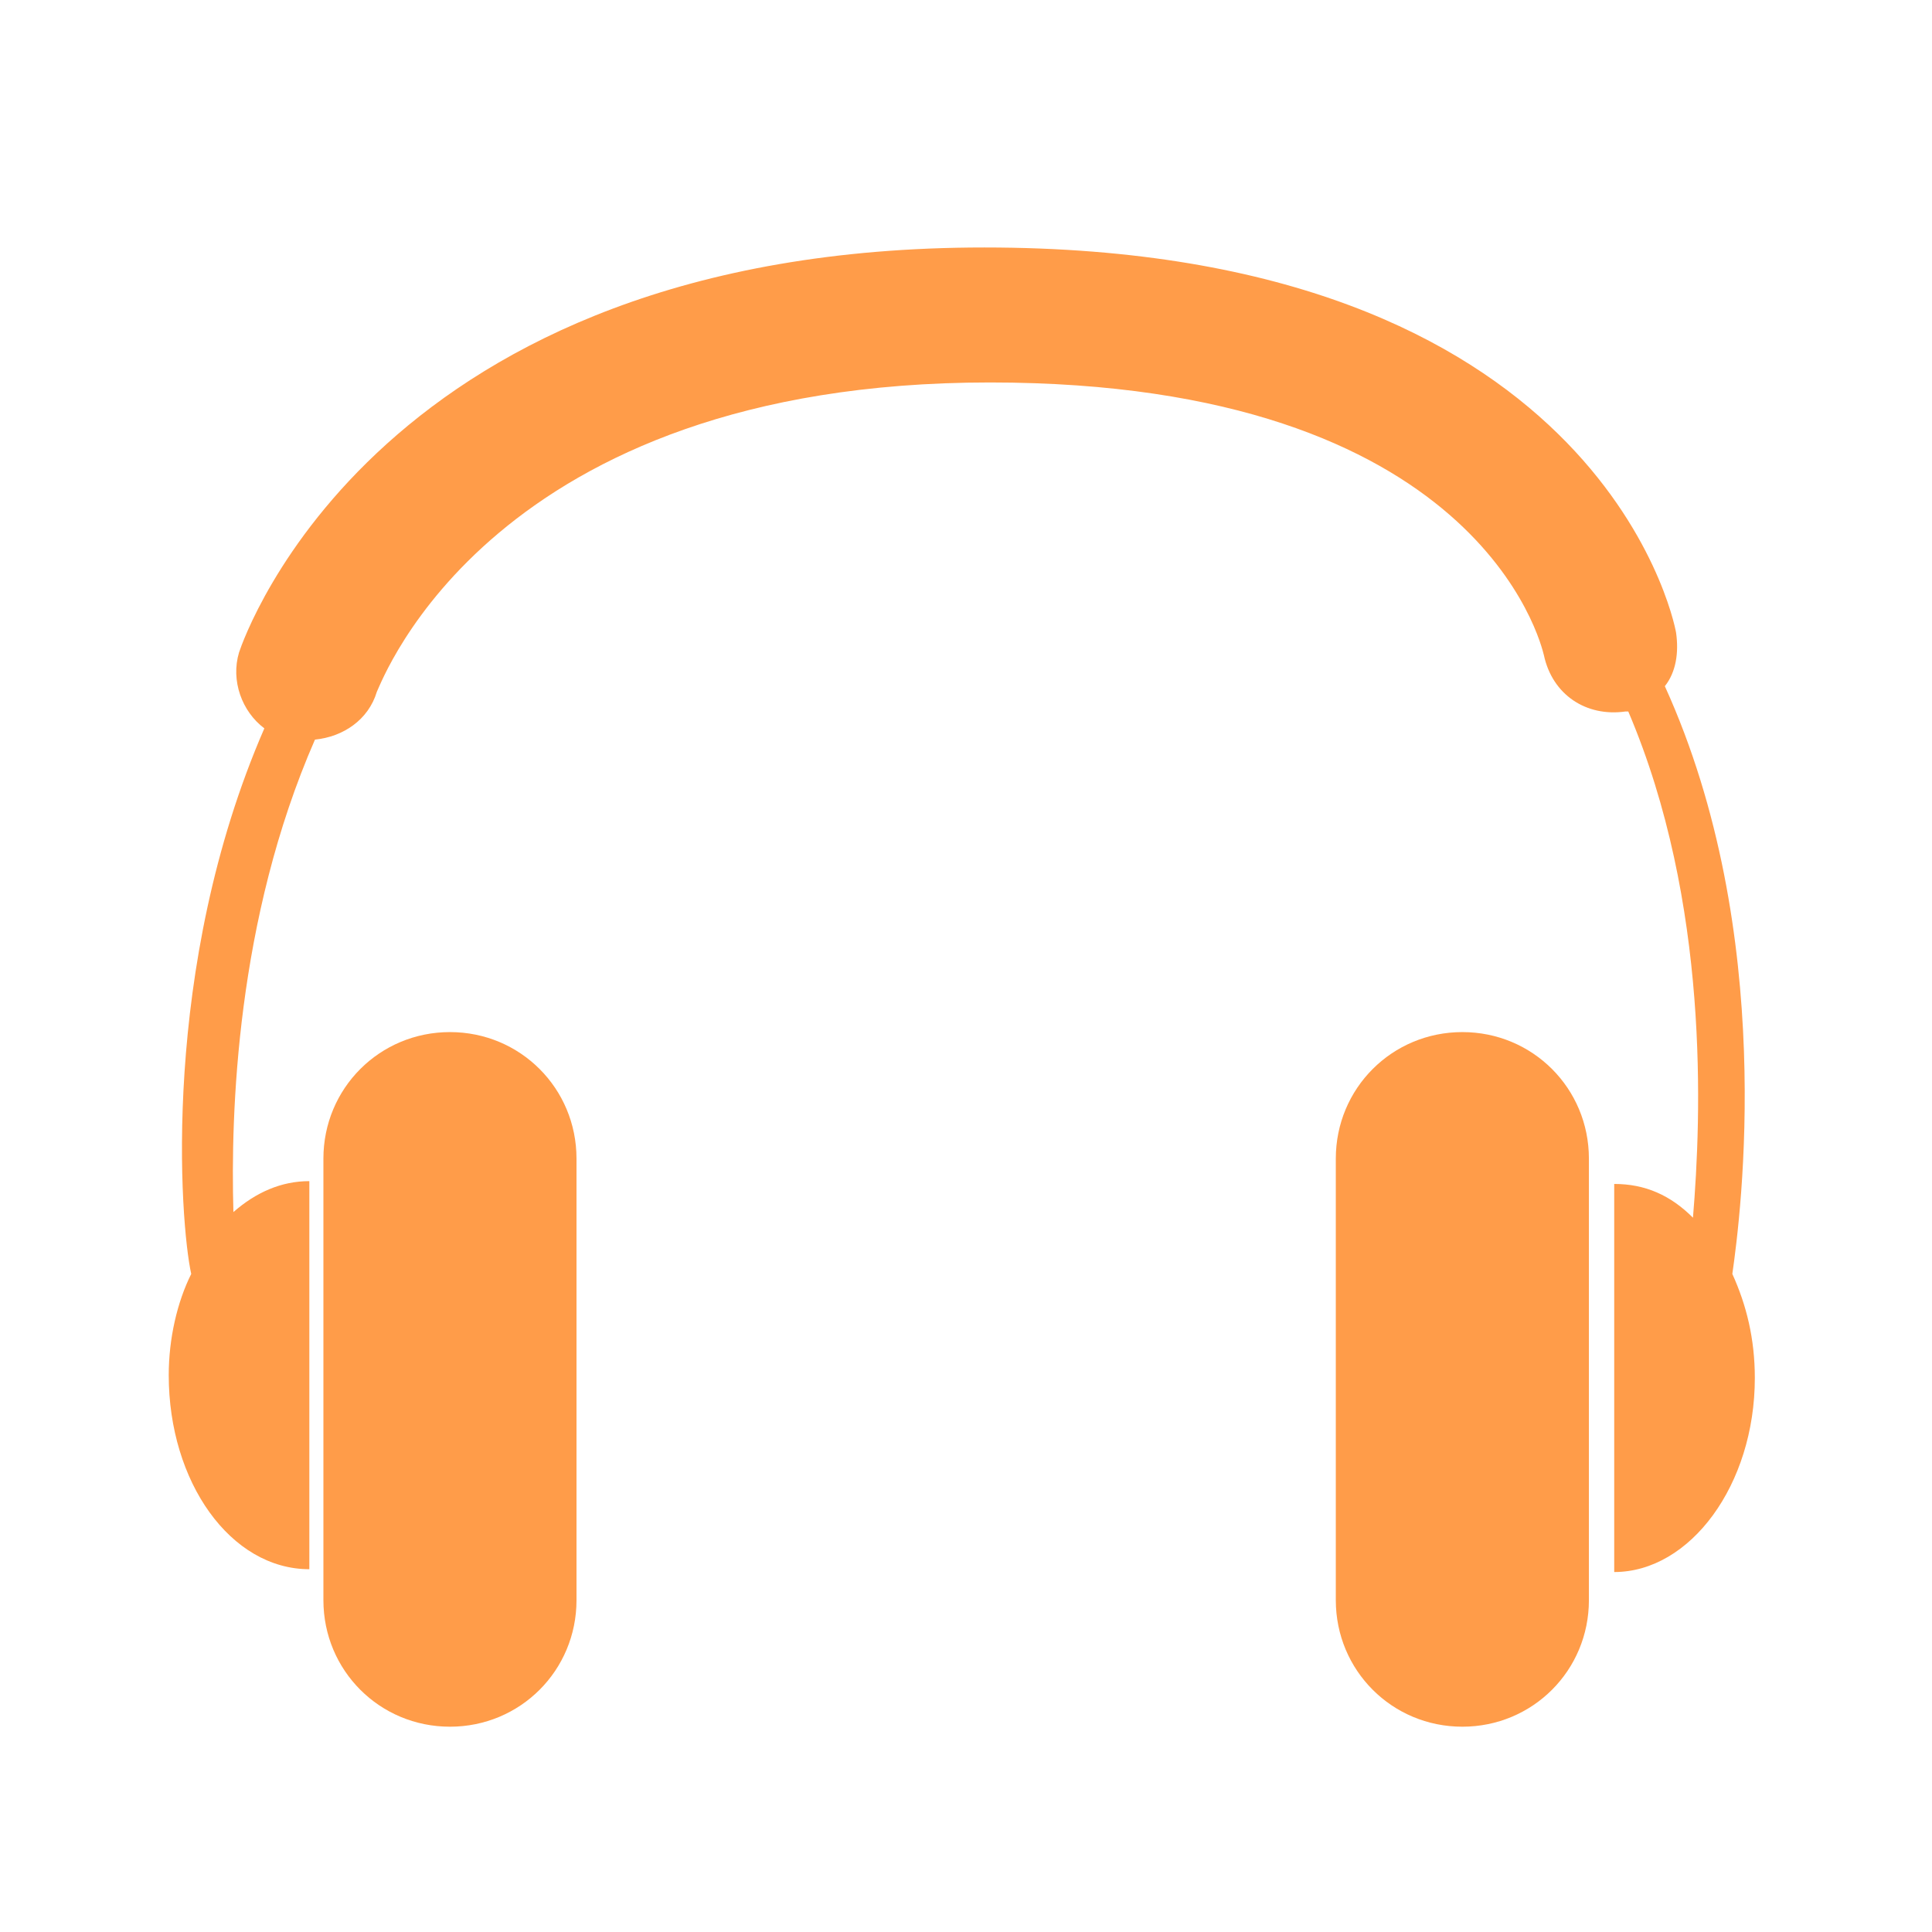 <?xml version="1.0" standalone="no"?><!DOCTYPE svg PUBLIC "-//W3C//DTD SVG 1.1//EN" "http://www.w3.org/Graphics/SVG/1.1/DTD/svg11.dtd"><svg t="1547550767296" class="icon" style="" viewBox="0 0 1024 1024" version="1.1" xmlns="http://www.w3.org/2000/svg" p-id="7979" xmlns:xlink="http://www.w3.org/1999/xlink" width="200" height="200"><defs><style type="text/css"></style></defs><path d="M305.56 848.116c0 37.263-29.811 67.074-67.074 67.074s-67.074-29.811-67.074-67.074V614.102c0-37.263 29.811-67.074 67.074-67.074s67.074 29.811 67.074 67.074v234.015zM842.154 848.116c0 37.263-29.811 67.074-67.074 67.074s-67.074-29.811-67.074-67.074V614.102c0-37.263 29.811-67.074 67.074-67.074s67.074 29.811 67.074 67.074v234.015z" fill="#ff9c49" p-id="7980"></path><path d="M140.111 386.049c-11.924-8.943-17.886-25.339-13.415-40.245 2.981-8.943 74.527-214.638 394.993-214.638 323.447 0 365.182 195.261 366.672 204.204 1.491 10.434 0 20.868-5.962 28.32 59.622 131.167 40.245 280.221 35.773 311.523 7.453 16.396 11.924 34.282 11.924 55.15 0 56.64-34.282 102.847-74.527 102.847V627.517c16.396 0 29.811 5.962 41.735 17.886 4.472-53.659 8.943-166.94-34.282-268.297h-1.491c-20.868 2.981-38.754-8.943-43.226-29.811-1.491-5.962-34.282-144.582-293.636-144.582-263.825 0-321.956 157.997-324.937 163.959-4.472 14.905-17.886 23.849-32.792 25.339-41.735 95.394-44.716 198.242-43.226 250.41 11.924-10.434 25.339-16.396 40.245-16.396v205.694c-41.735 0-74.527-46.207-74.527-102.847 0-19.377 4.472-38.754 11.924-53.659-5.962-26.83-16.396-162.469 38.754-289.164z" fill="#ff9c49" p-id="7981"></path></svg>